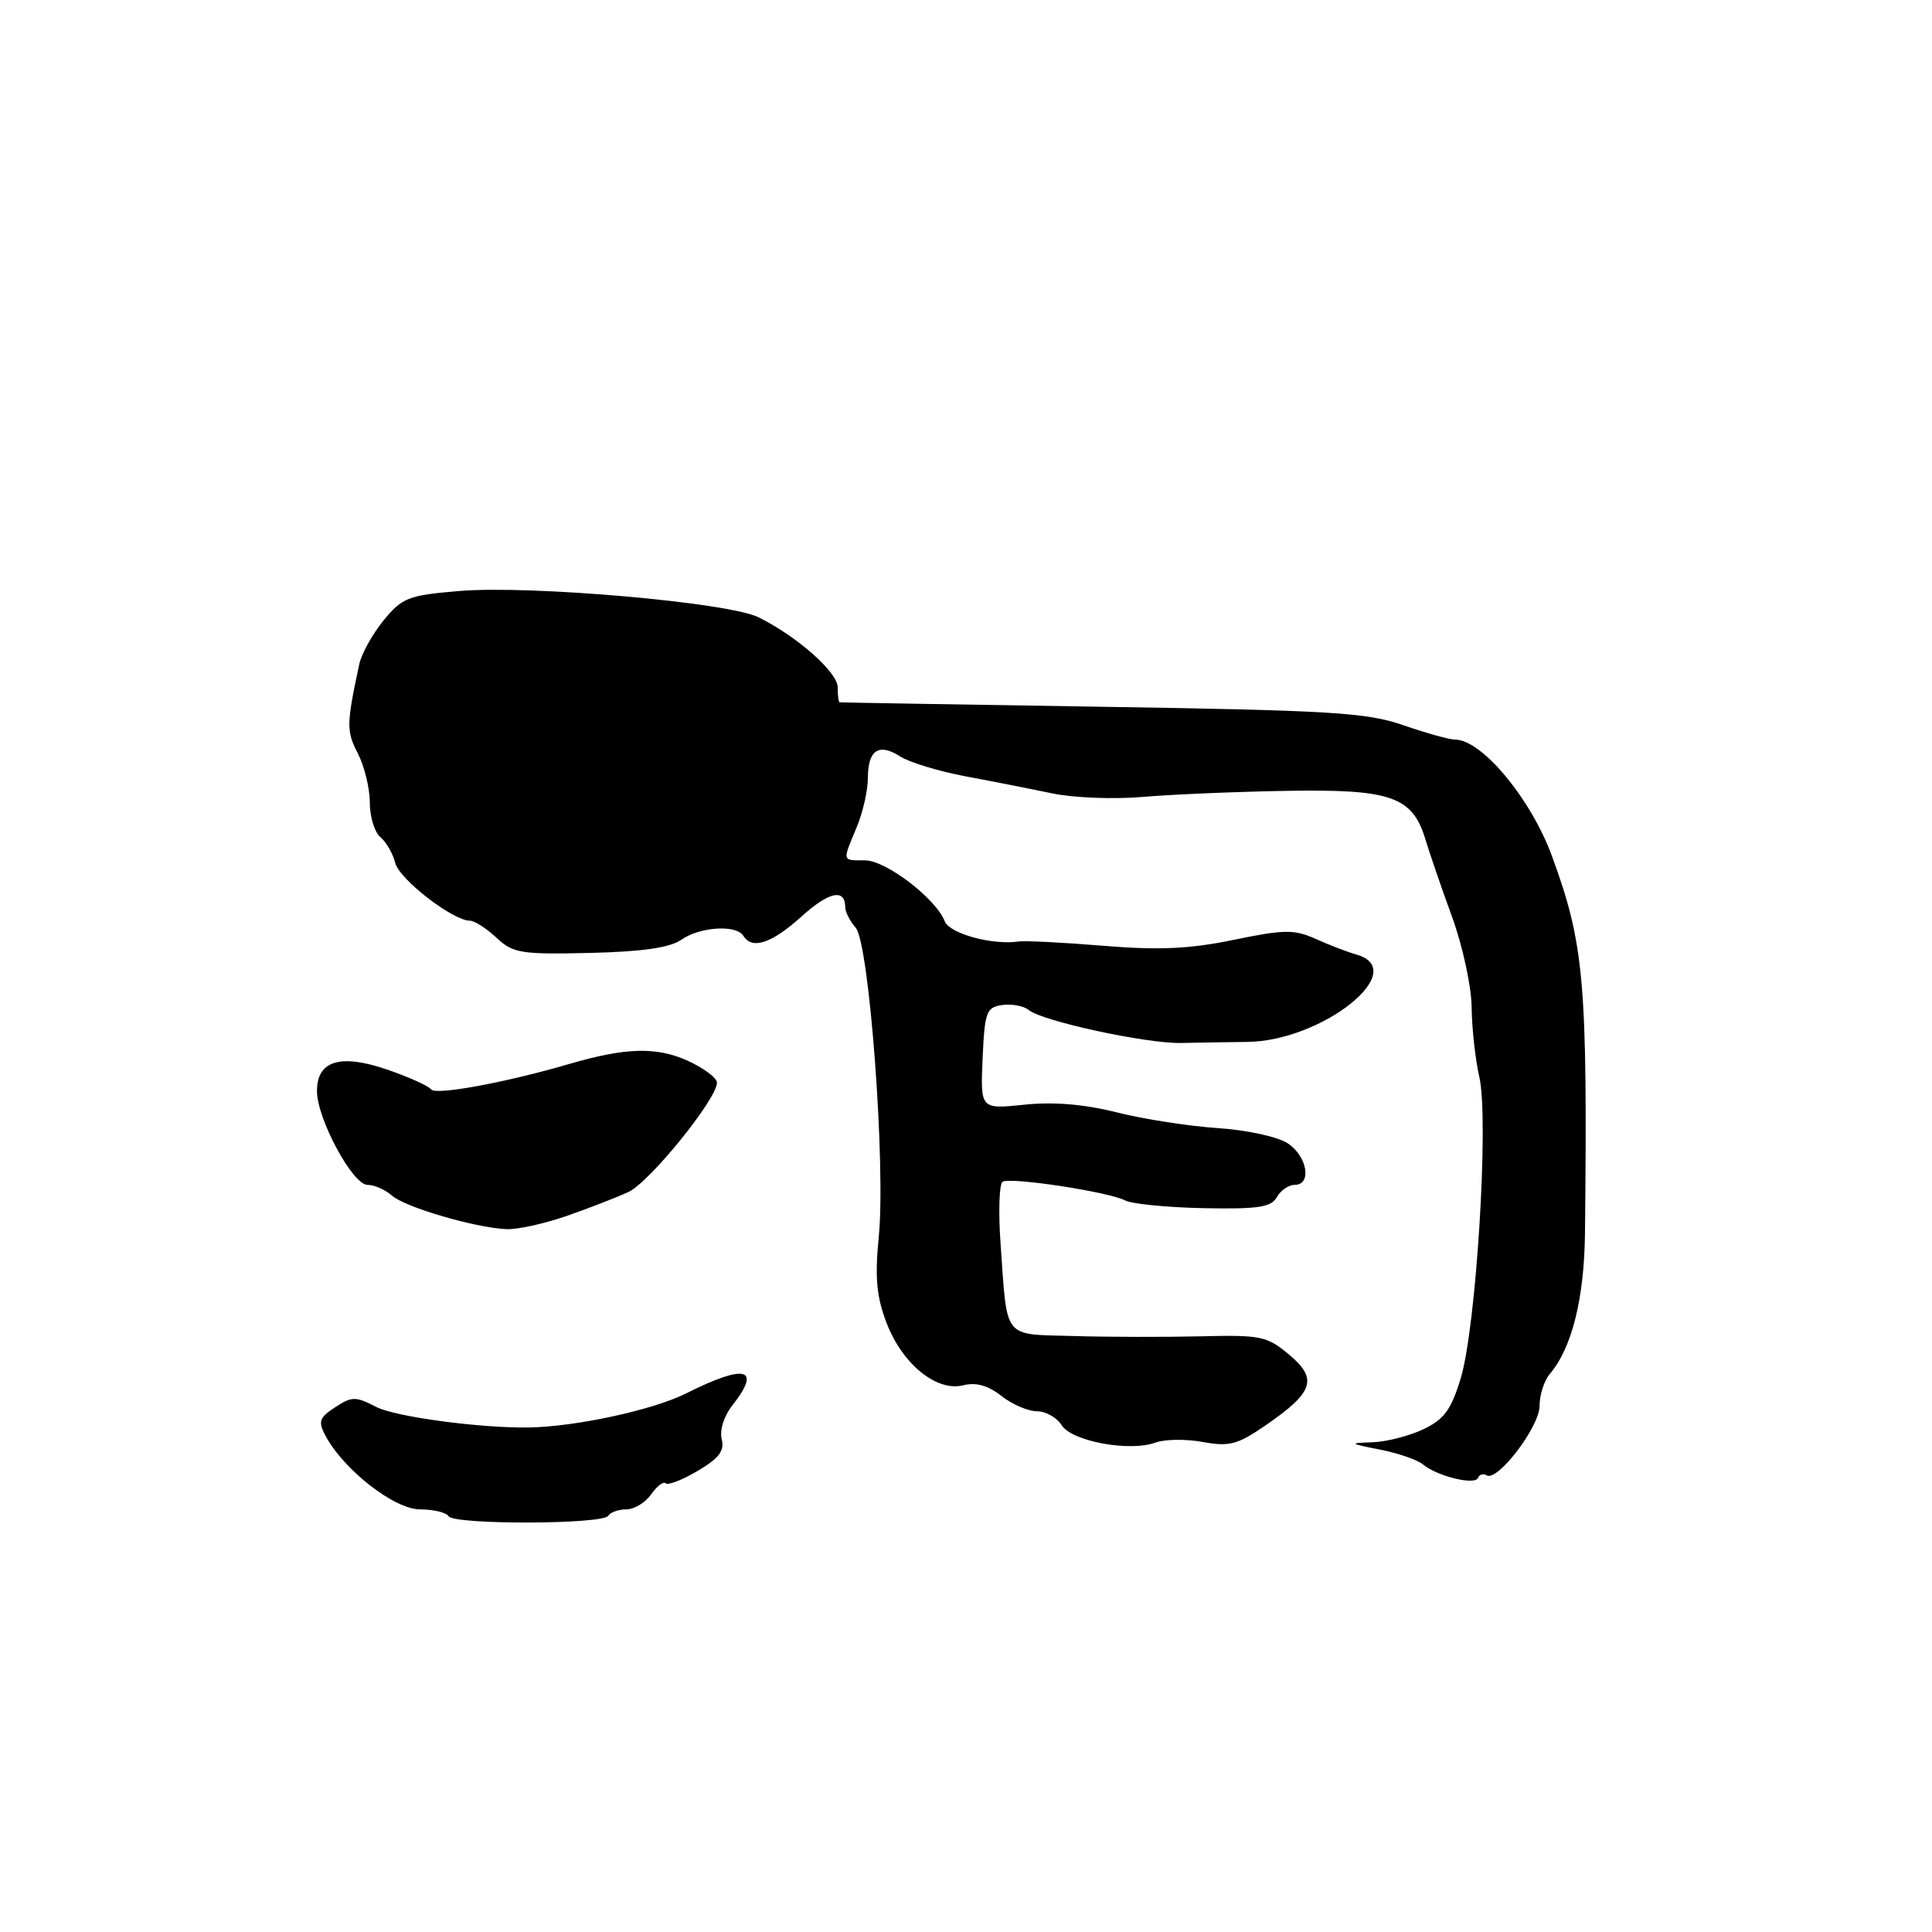 <?xml version="1.0" encoding="UTF-8" standalone="no"?>
<!DOCTYPE svg PUBLIC "-//W3C//DTD SVG 1.1//EN" "http://www.w3.org/Graphics/SVG/1.1/DTD/svg11.dtd" >
<svg xmlns="http://www.w3.org/2000/svg" xmlns:xlink="http://www.w3.org/1999/xlink" version="1.1" viewBox="0 0 256 256">
 <g >
 <path fill="currentColor"
d=" M 80.59 200.85 C 80.88 200.38 81.97 200.00 83.00 200.00 C 84.04 200.00 85.51 199.10 86.28 198.01 C 87.05 196.91 87.92 196.25 88.21 196.55 C 88.51 196.84 90.42 196.10 92.45 194.90 C 95.28 193.23 96.03 192.23 95.63 190.70 C 95.33 189.53 95.92 187.64 97.05 186.21 C 100.96 181.24 98.79 180.68 90.92 184.63 C 86.52 186.84 76.26 189.06 70.00 189.15 C 63.62 189.24 52.38 187.73 49.88 186.44 C 47.12 185.01 46.63 185.01 44.41 186.47 C 42.29 187.85 42.12 188.36 43.14 190.26 C 45.56 194.78 52.26 200.00 55.65 200.00 C 57.43 200.00 59.13 200.41 59.44 200.91 C 60.15 202.05 79.88 202.01 80.59 200.85 Z  M 196.98 195.49 C 198.42 196.38 204.00 189.06 204.00 186.29 C 204.00 184.84 204.61 182.95 205.34 182.08 C 208.29 178.63 209.93 172.04 210.02 163.32 C 210.36 130.04 209.92 125.08 205.61 113.35 C 202.82 105.79 196.33 98.00 192.81 98.00 C 192.05 98.00 188.97 97.14 185.97 96.10 C 181.14 94.42 176.45 94.13 146.00 93.65 C 127.03 93.35 111.39 93.09 111.25 93.06 C 111.11 93.03 111.00 92.14 111.00 91.08 C 111.00 89.08 105.64 84.33 100.50 81.79 C 96.54 79.82 70.27 77.52 60.86 78.31 C 54.10 78.88 53.30 79.19 50.83 82.20 C 49.36 84.01 47.91 86.61 47.61 87.99 C 45.90 95.95 45.88 96.87 47.41 99.82 C 48.28 101.51 49.00 104.44 49.00 106.33 C 49.00 108.21 49.63 110.28 50.40 110.92 C 51.17 111.56 52.06 113.10 52.37 114.34 C 52.92 116.52 60.01 122.00 62.28 122.00 C 62.88 122.00 64.45 123.01 65.78 124.25 C 67.98 126.31 69.02 126.48 78.15 126.27 C 85.12 126.10 88.76 125.58 90.28 124.52 C 92.73 122.80 97.57 122.49 98.50 124.00 C 99.65 125.87 102.25 125.01 106.17 121.47 C 109.85 118.14 112.00 117.69 112.00 120.23 C 112.00 120.84 112.62 122.05 113.38 122.92 C 115.18 124.98 117.38 154.39 116.44 163.89 C 115.91 169.26 116.14 171.81 117.47 175.28 C 119.55 180.74 124.10 184.44 127.63 183.56 C 129.32 183.13 130.92 183.58 132.69 184.97 C 134.11 186.09 136.23 187.00 137.39 187.00 C 138.56 187.00 140.04 187.83 140.68 188.85 C 142.01 190.99 149.73 192.41 153.14 191.14 C 154.35 190.70 157.16 190.66 159.38 191.07 C 162.88 191.71 163.99 191.42 167.69 188.87 C 174.07 184.48 174.66 182.73 170.83 179.51 C 167.89 177.04 167.07 176.87 159.09 177.07 C 154.36 177.18 146.78 177.17 142.24 177.03 C 132.77 176.75 133.50 177.67 132.58 164.80 C 132.28 160.56 132.40 156.87 132.85 156.59 C 133.90 155.94 146.97 157.94 149.10 159.07 C 149.99 159.53 154.66 159.99 159.49 160.09 C 166.69 160.23 168.44 159.97 169.19 158.63 C 169.69 157.73 170.75 157.00 171.55 157.00 C 173.87 157.00 173.22 153.19 170.62 151.49 C 169.30 150.62 165.18 149.73 161.37 149.48 C 157.59 149.23 151.57 148.30 148.00 147.40 C 143.66 146.31 139.58 145.97 135.70 146.38 C 129.91 146.98 129.91 146.98 130.20 140.24 C 130.48 134.07 130.69 133.47 132.81 133.17 C 134.07 132.99 135.65 133.29 136.31 133.83 C 138.09 135.31 151.92 138.30 156.50 138.20 C 158.70 138.15 162.65 138.09 165.28 138.06 C 175.23 137.94 186.97 128.56 179.75 126.49 C 178.51 126.13 176.06 125.19 174.31 124.40 C 171.50 123.14 170.18 123.15 163.49 124.53 C 157.64 125.74 153.60 125.93 146.18 125.32 C 140.86 124.88 135.82 124.63 135.00 124.75 C 131.52 125.27 125.83 123.72 125.18 122.07 C 124.00 119.05 117.38 114.00 114.62 114.00 C 111.54 114.00 111.60 114.21 113.50 109.65 C 114.33 107.68 115.00 104.73 115.00 103.09 C 115.00 99.37 116.44 98.41 119.29 100.24 C 120.51 101.02 124.42 102.21 128.00 102.88 C 131.57 103.54 136.75 104.57 139.50 105.14 C 142.25 105.72 147.65 105.93 151.50 105.59 C 155.35 105.26 163.95 104.90 170.61 104.79 C 184.36 104.56 187.17 105.56 188.88 111.24 C 189.42 113.03 191.00 117.65 192.41 121.50 C 193.81 125.36 194.98 130.75 195.00 133.50 C 195.03 136.25 195.49 140.40 196.02 142.72 C 197.31 148.31 195.61 175.85 193.55 182.64 C 192.28 186.81 191.35 188.08 188.59 189.39 C 186.73 190.27 183.69 191.05 181.85 191.11 C 178.70 191.21 178.76 191.27 182.86 192.08 C 185.25 192.55 187.81 193.43 188.54 194.04 C 190.43 195.61 195.44 196.84 195.84 195.83 C 196.02 195.37 196.54 195.21 196.98 195.49 Z  M 75.09 161.12 C 78.07 160.08 81.75 158.65 83.28 157.94 C 86.08 156.64 95.00 145.62 95.00 143.46 C 95.00 142.83 93.24 141.51 91.09 140.54 C 86.98 138.69 82.92 138.80 75.50 140.96 C 67.01 143.45 57.71 145.16 57.12 144.35 C 56.78 143.88 54.14 142.70 51.26 141.71 C 45.08 139.60 42.00 140.55 42.00 144.57 C 42.00 148.23 46.72 157.00 48.69 157.00 C 49.60 157.00 51.05 157.64 51.92 158.41 C 53.63 159.95 62.89 162.67 67.09 162.87 C 68.52 162.94 72.12 162.15 75.09 161.12 Z "/>
</g>
</svg>